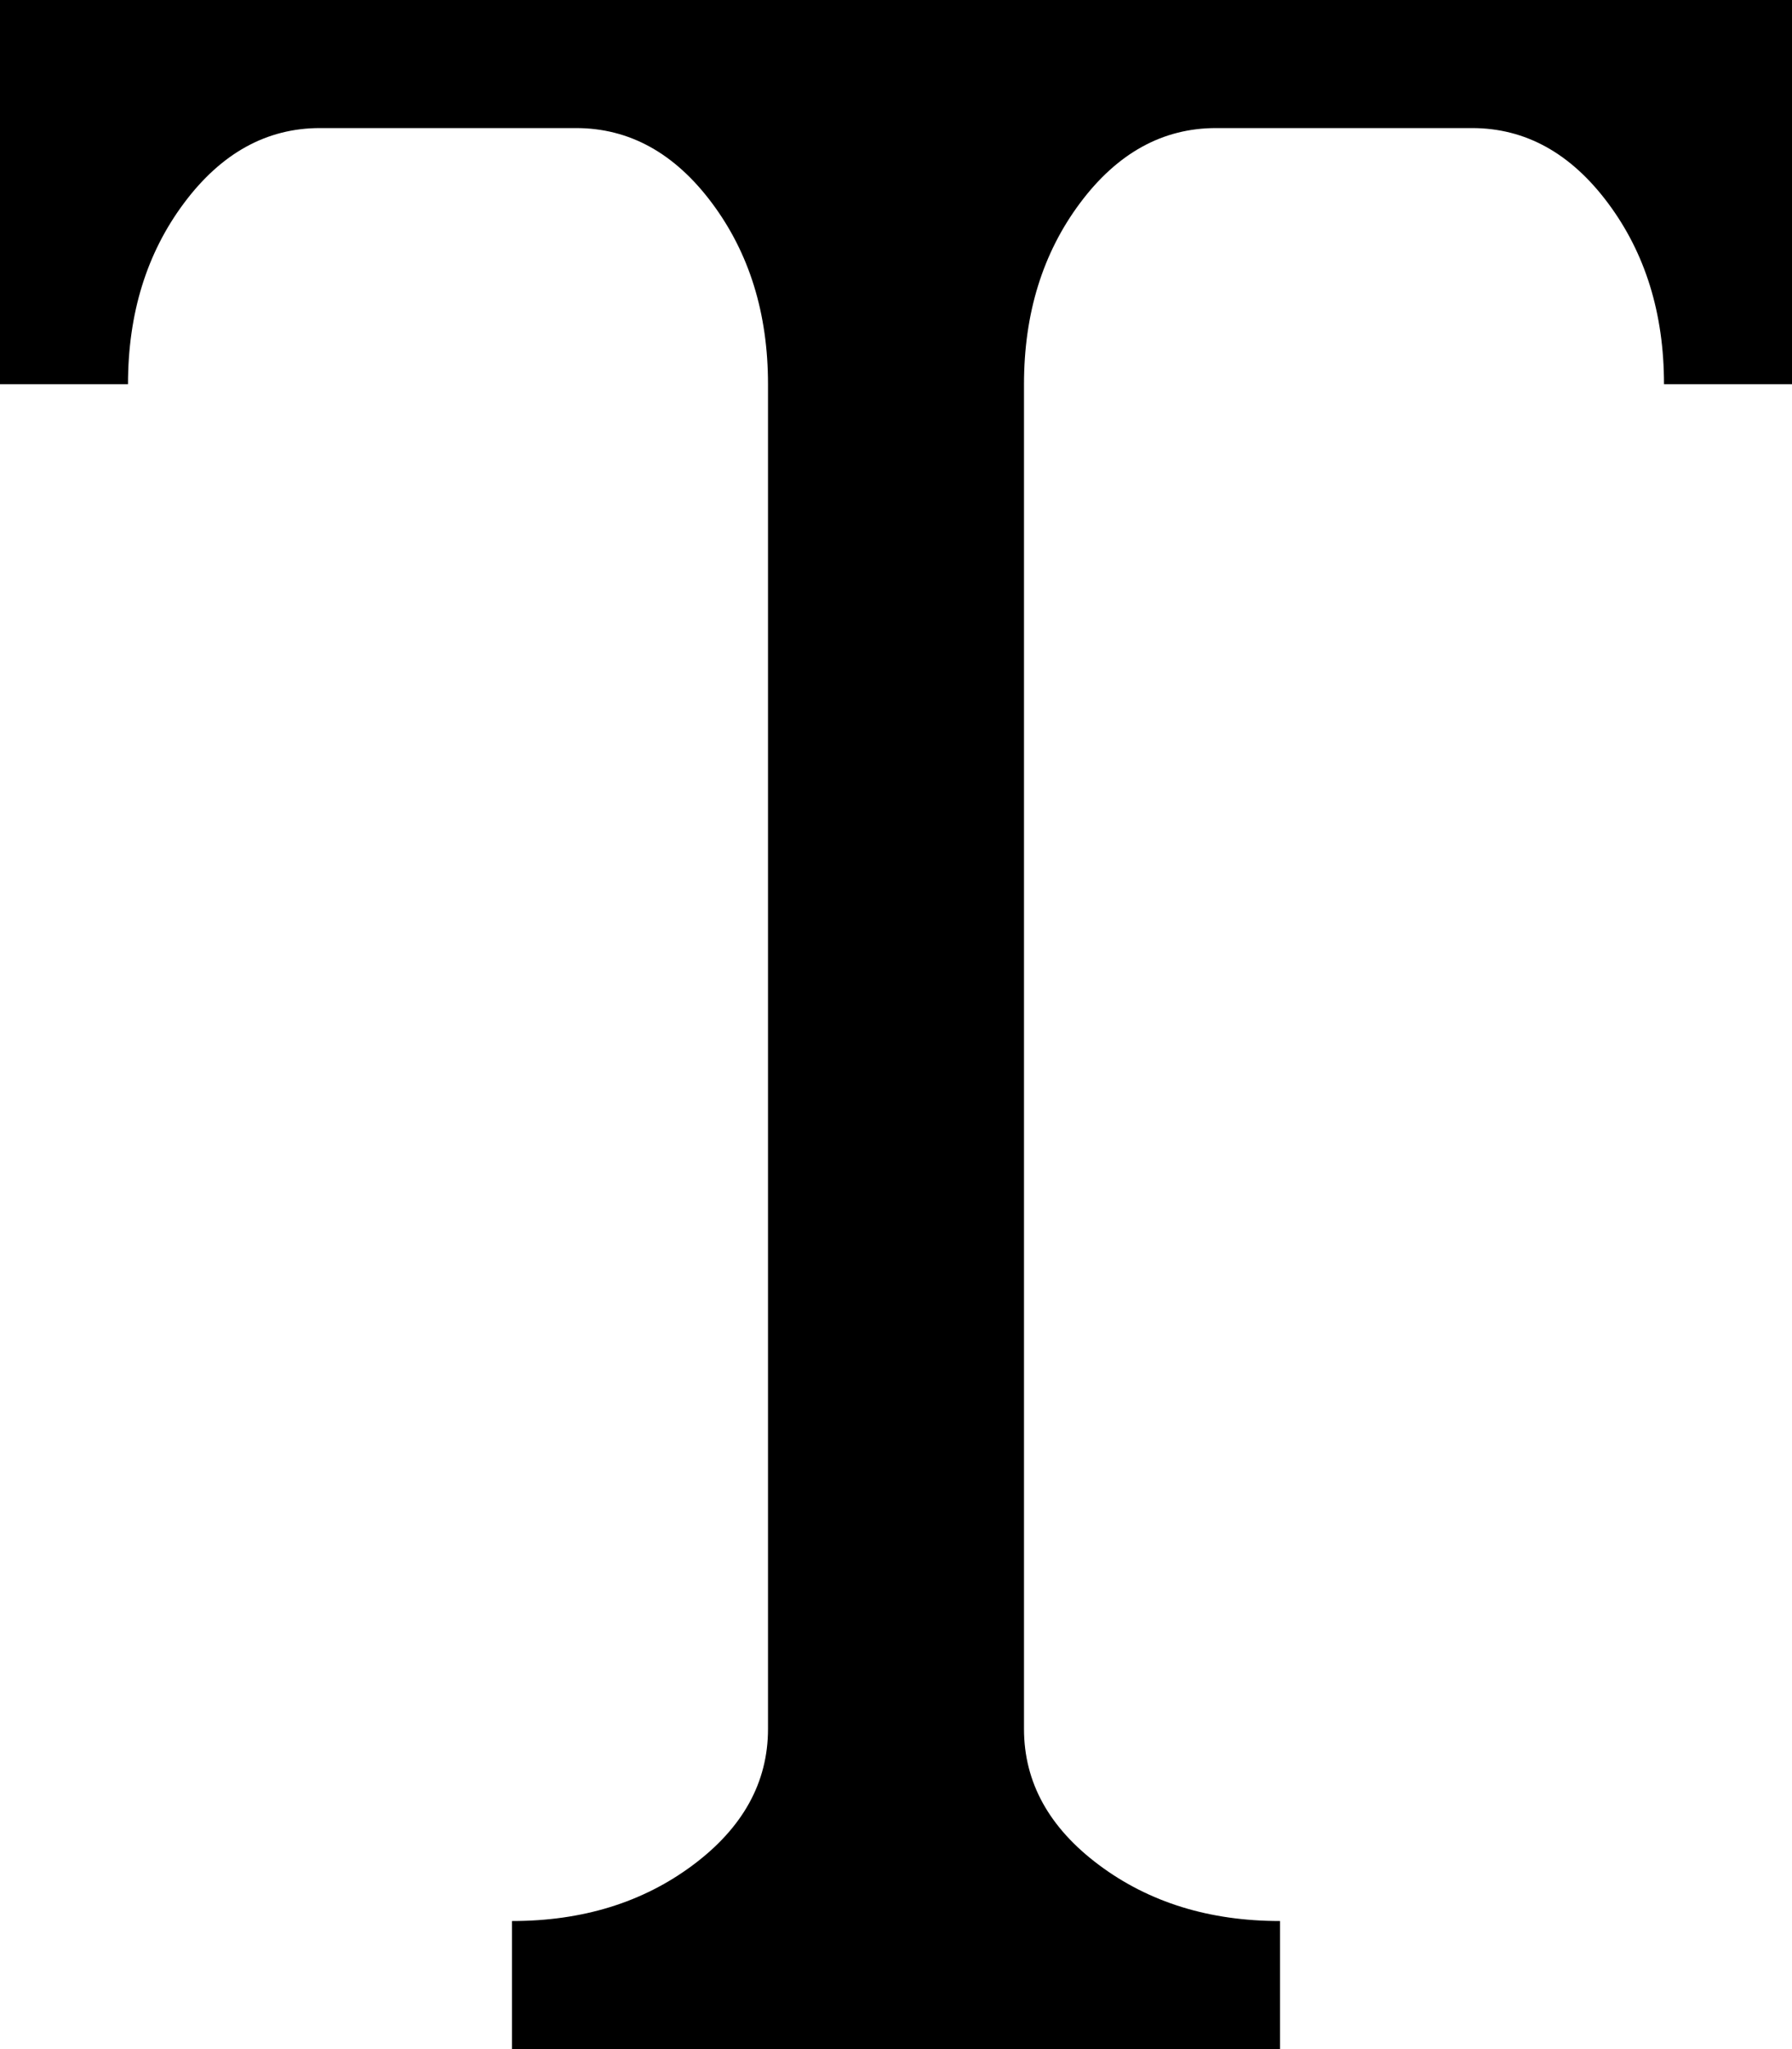 <svg xmlns="http://www.w3.org/2000/svg" xmlns:xlink="http://www.w3.org/1999/xlink" width="896" height="1024" viewBox="0 0 896 1024"><path fill="currentColor" d="M832 192q0-53-28-90.5T736 64H608q-40 0-68 37.5T512 192v672q0 40 37.5 68t90.5 28v64H256v-64q53 0 90.5-28t37.5-68V192q0-53-28-90.5T288 64H160q-40 0-68 37.5T64 192H0V0h896v192z"/></svg>
